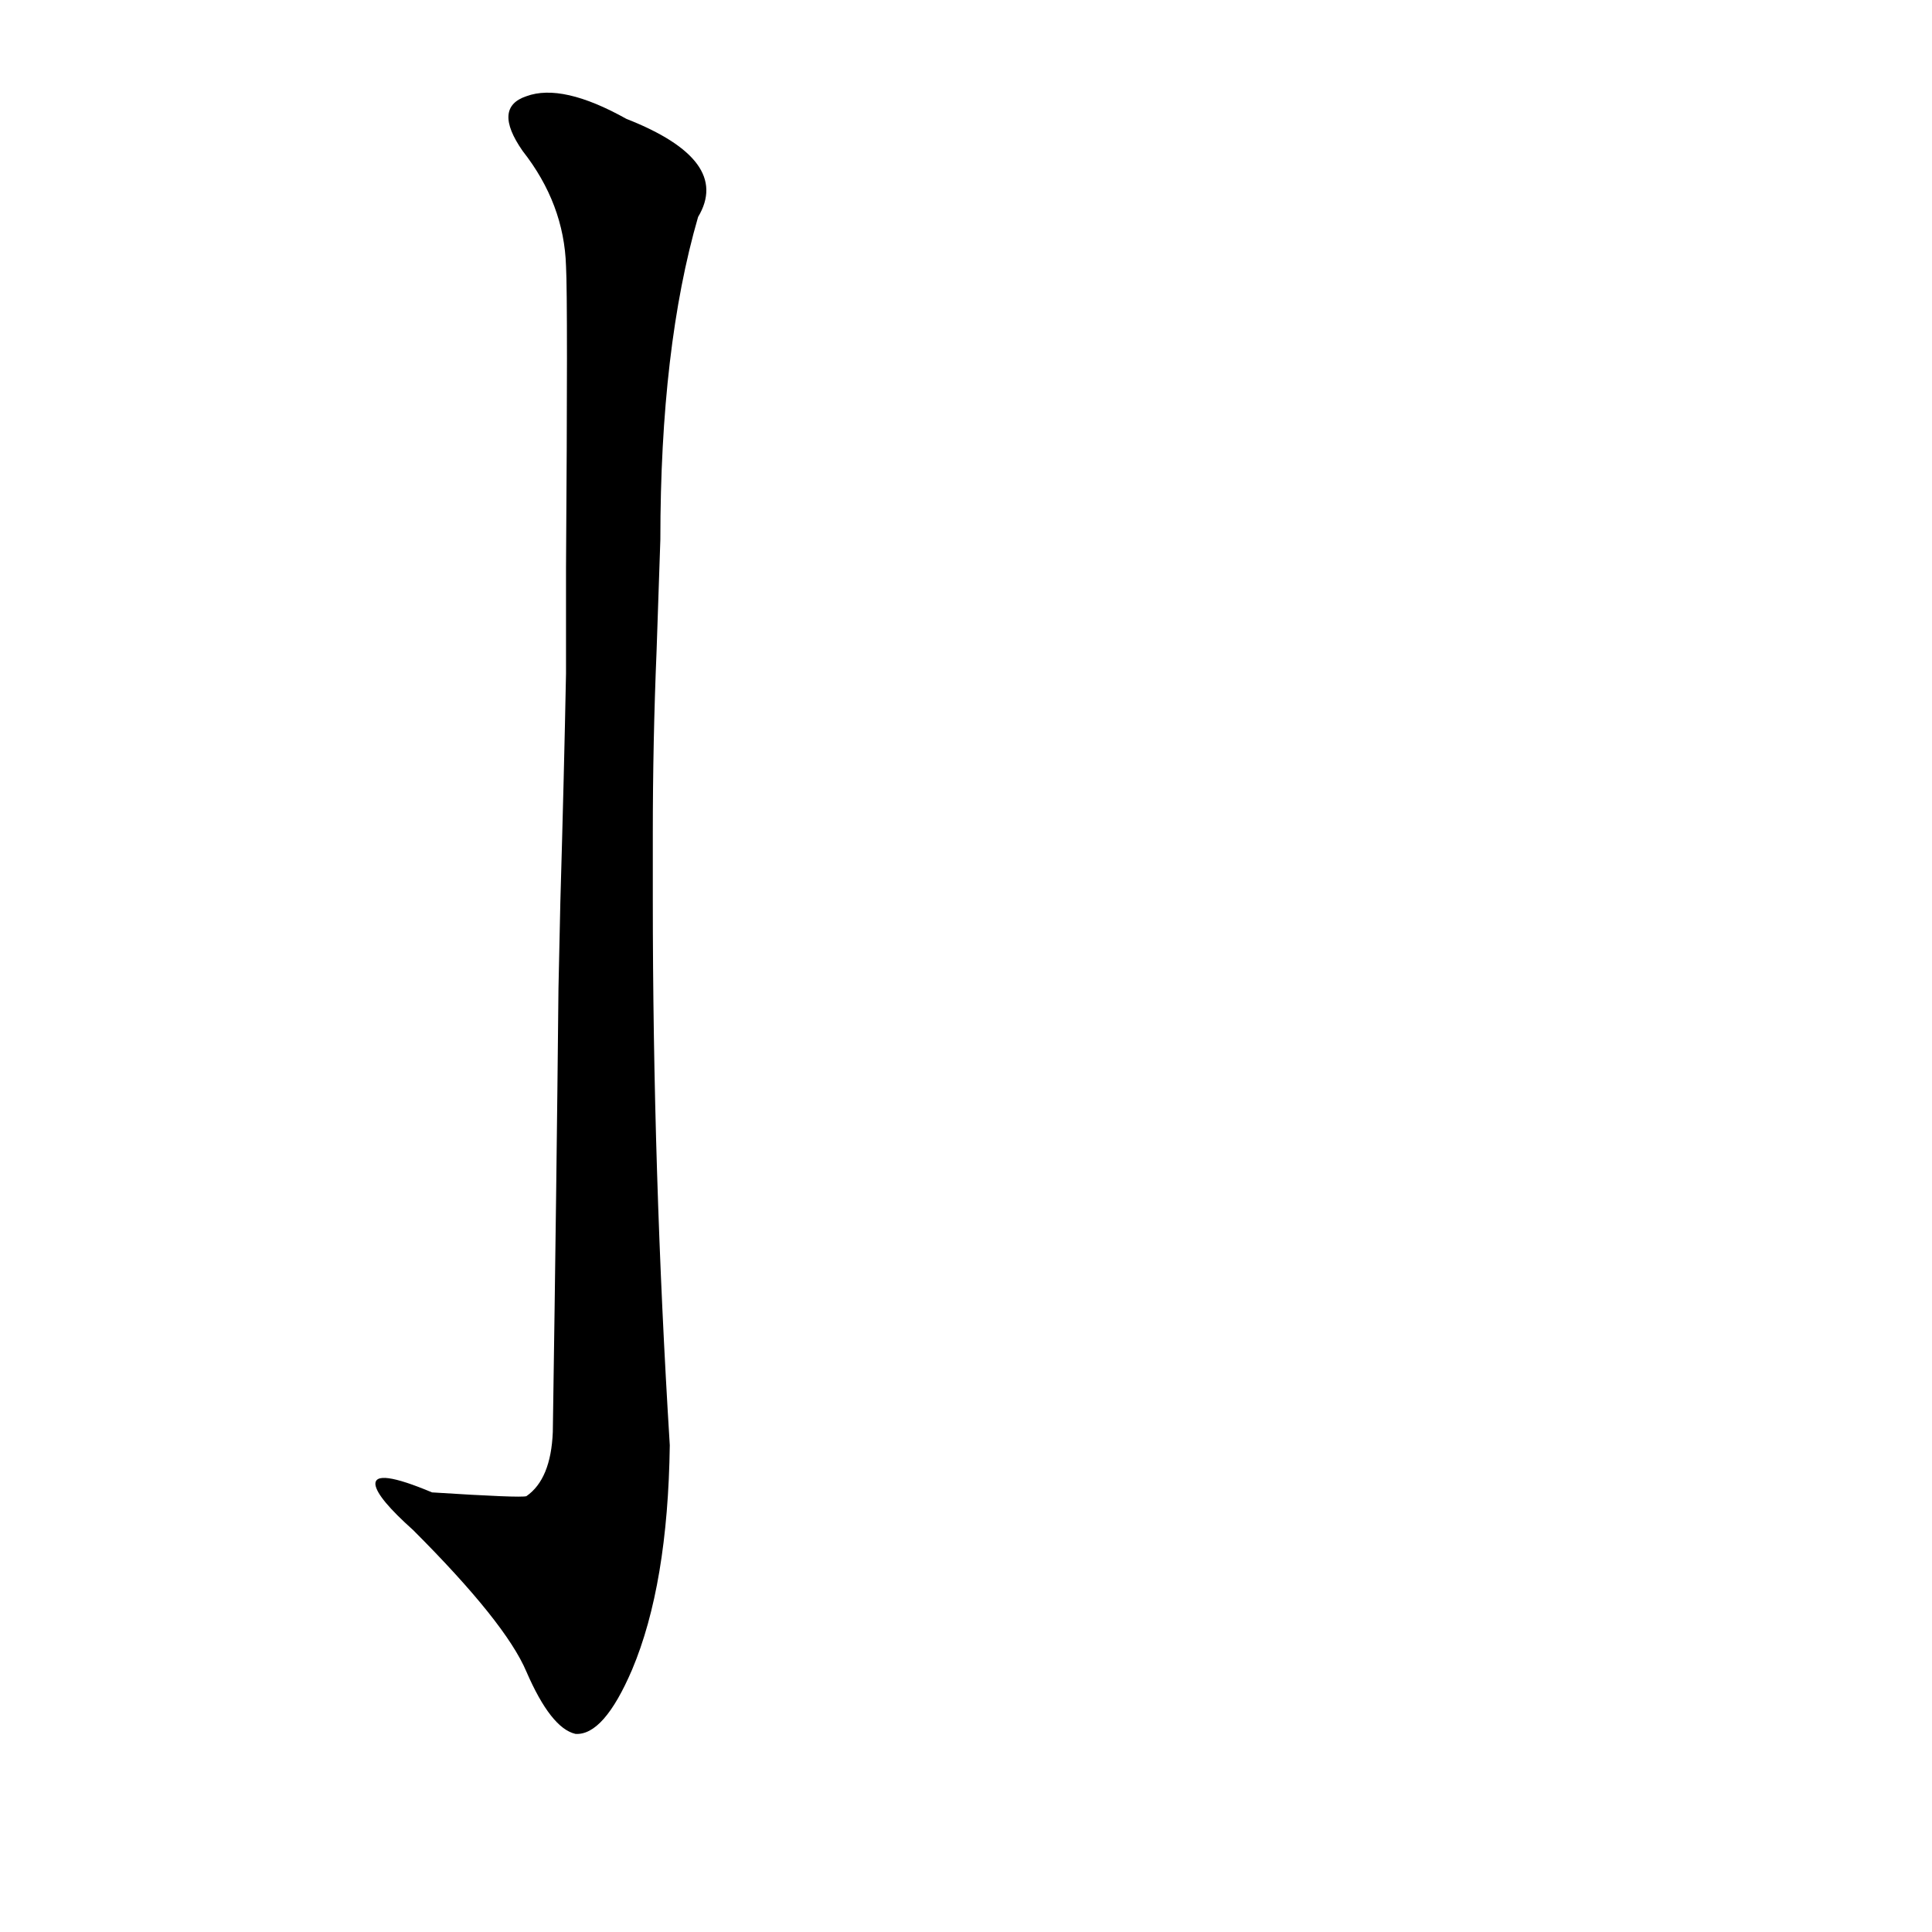 <?xml version='1.0' encoding='utf-8'?>
<svg xmlns="http://www.w3.org/2000/svg" version="1.1" viewBox="0 0 1024 1024"><g transform="scale(1, -1) translate(0, -900)"><path d="M 296 376 Q 295 273 293 141 Q 292 116 279 107 Q 276 106 229 109 Q 198 122 199 113 Q 200 106 219 89 Q 268 40 279 14 Q 292 -16 305 -19 Q 320 -20 335 15 Q 354 60 355 134 Q 346 279 346 424 L 346 458 Q 346 507 348 555 L 350 614 Q 350 716 370 785 Q 388 815 332 837 Q 298 856 279 849 Q 261 843 277 820 Q 299 792 300 759 Q 301 741 300 599 L 300 543 Q 299 491 297 422 L 296 376 Z" fill="black" /></g></svg>